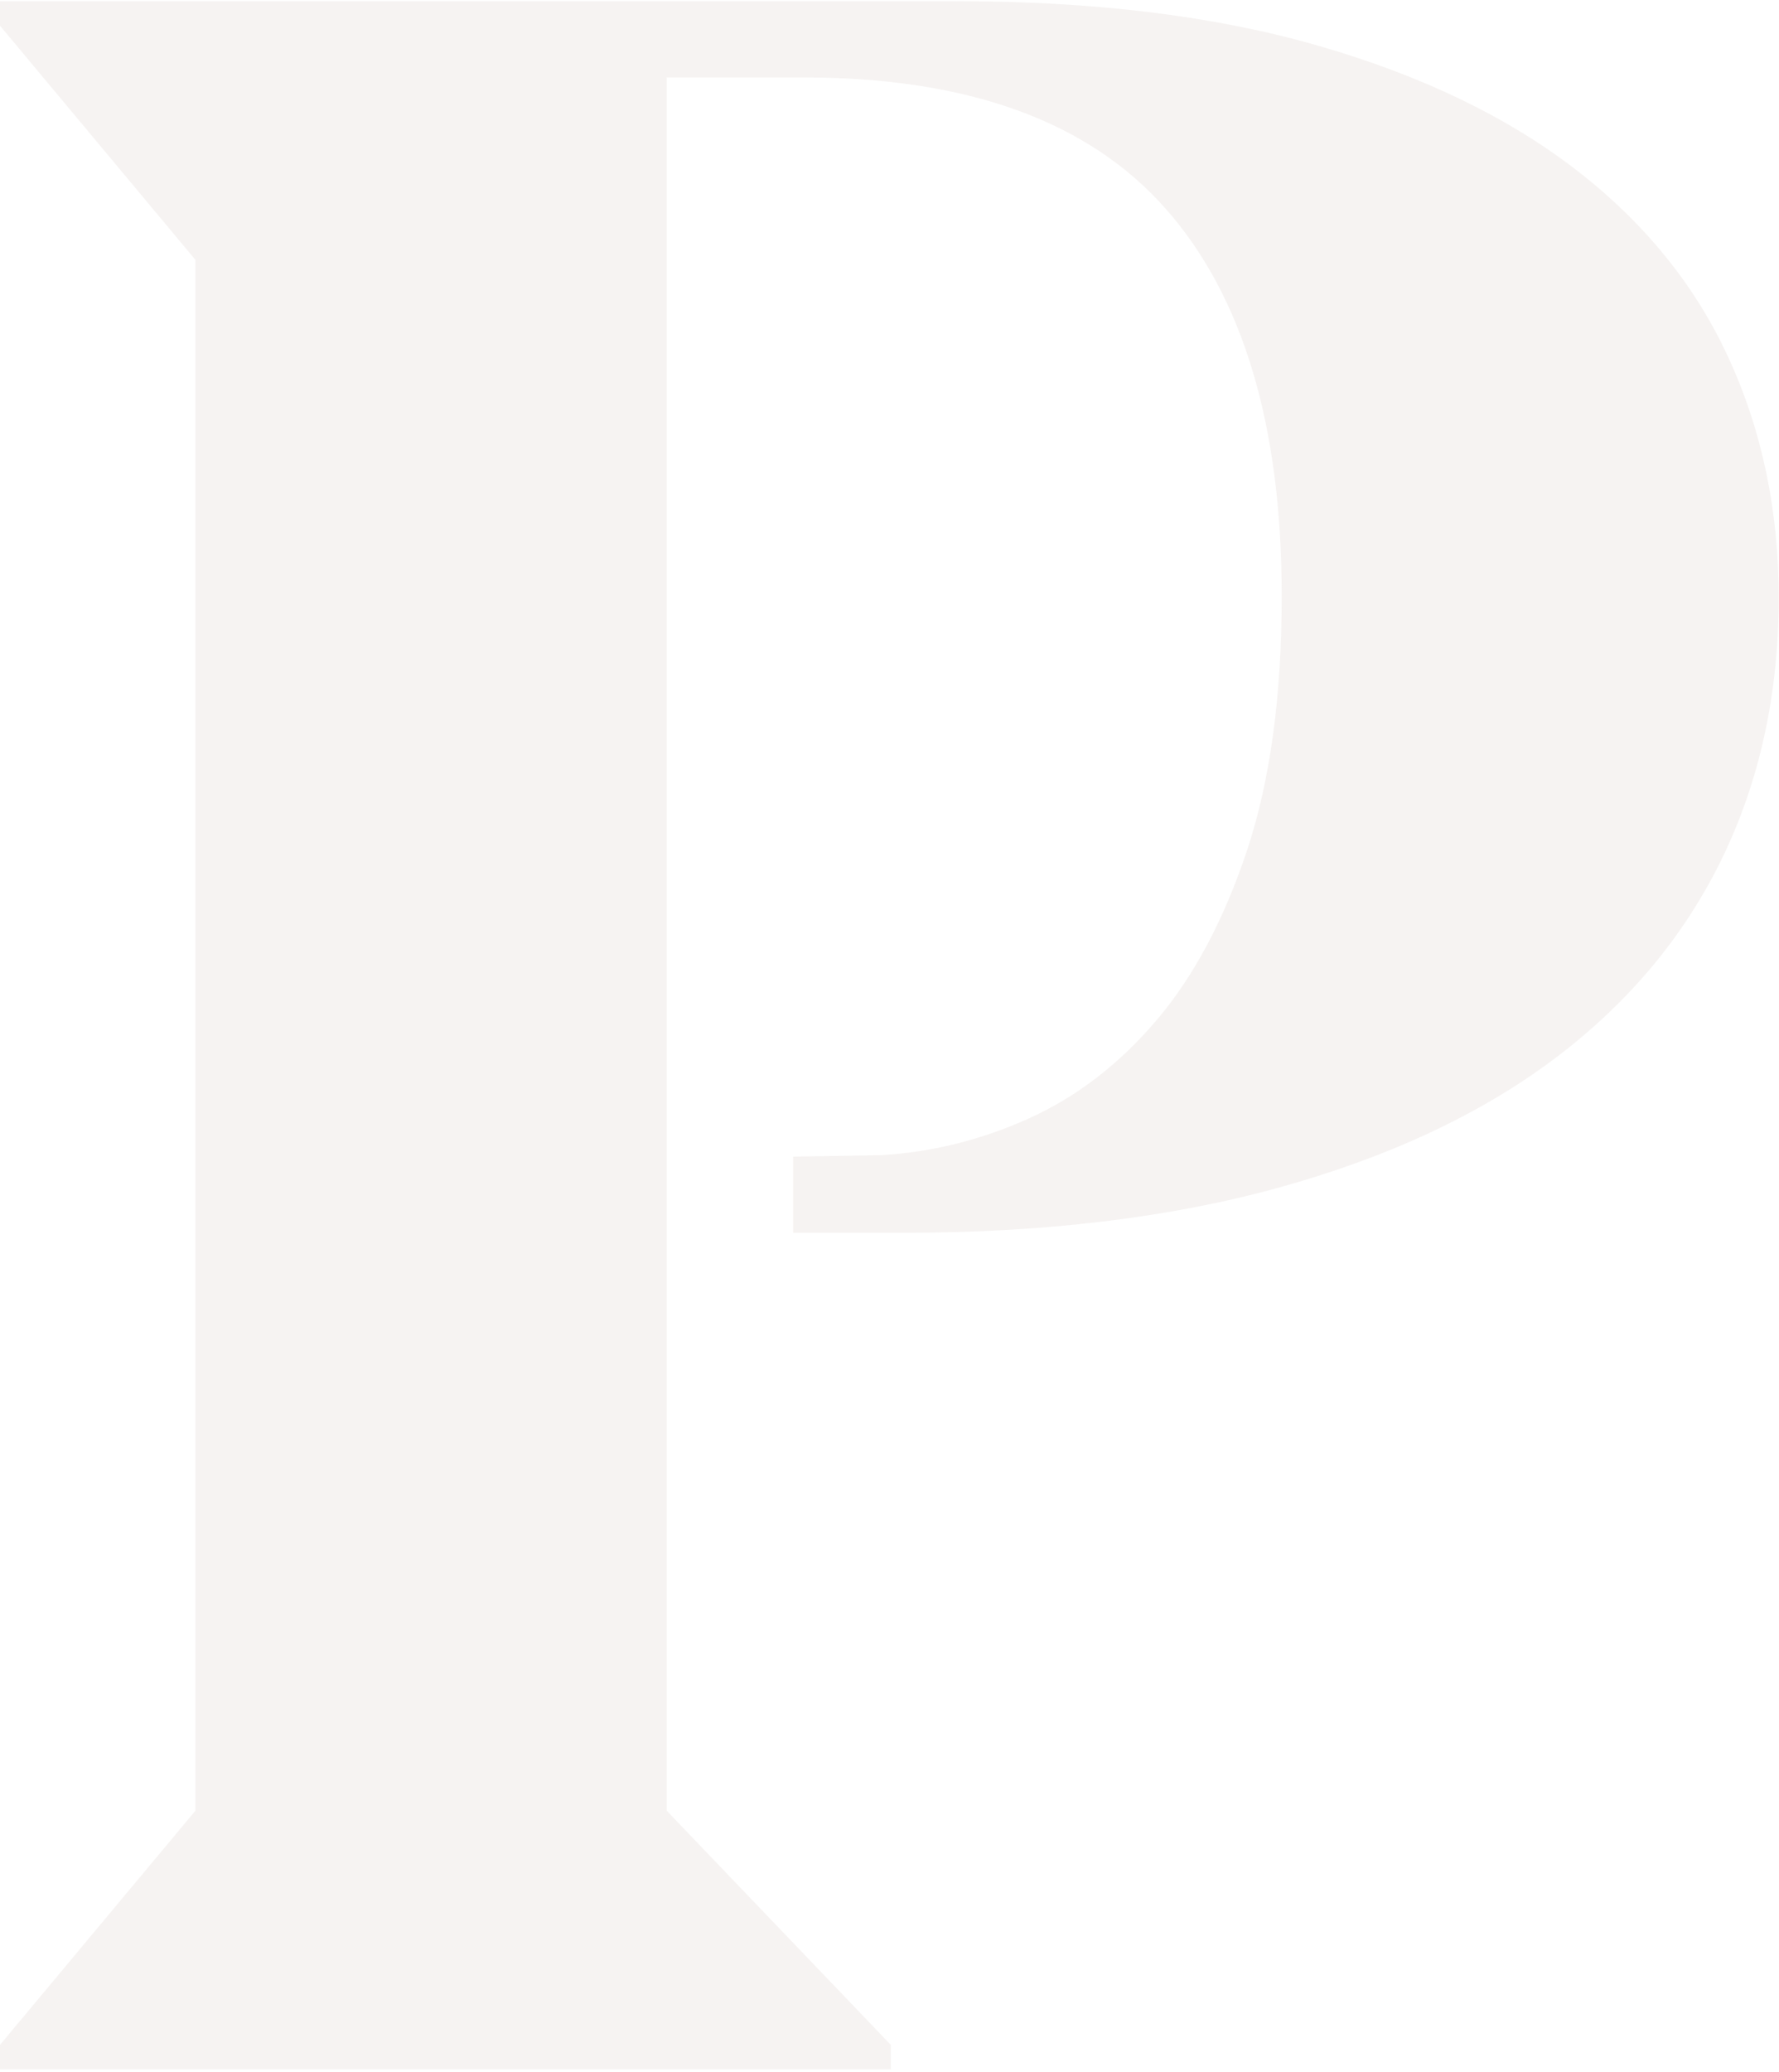 <svg width="353" height="411" viewBox="0 0 353 411" fill="none" xmlns="http://www.w3.org/2000/svg">
<path d="M0 405.65L38.782 359.188V51.559L0 5.097V0.24H189.869C217.239 0.24 241.141 3.183 261.573 9.069C282.005 14.954 299.015 23.137 312.605 33.592C326.194 44.047 336.314 56.488 342.966 70.939C349.617 85.389 352.942 101.252 352.942 118.55C352.942 137.737 349.138 155.083 341.554 170.587C333.946 186.09 322.821 199.273 308.202 210.206C293.56 221.14 275.425 229.586 253.749 235.591C232.097 241.572 207.191 244.563 179.055 244.563H157.379V229.442L174.772 229.155C184.845 228.581 194.63 226.164 204.128 221.882C213.627 217.599 222.096 211.092 229.513 202.359C236.93 193.626 242.911 182.358 247.481 168.577C252.05 154.796 254.323 138.025 254.323 118.262C254.323 84.433 246.667 58.833 231.331 41.439C215.995 24.046 192.022 15.361 159.46 15.361H132.282V359.188L176.758 405.65V410.507H0V405.65Z" fill="#D6C5BF" fill-opacity="0.2"/>
</svg>
